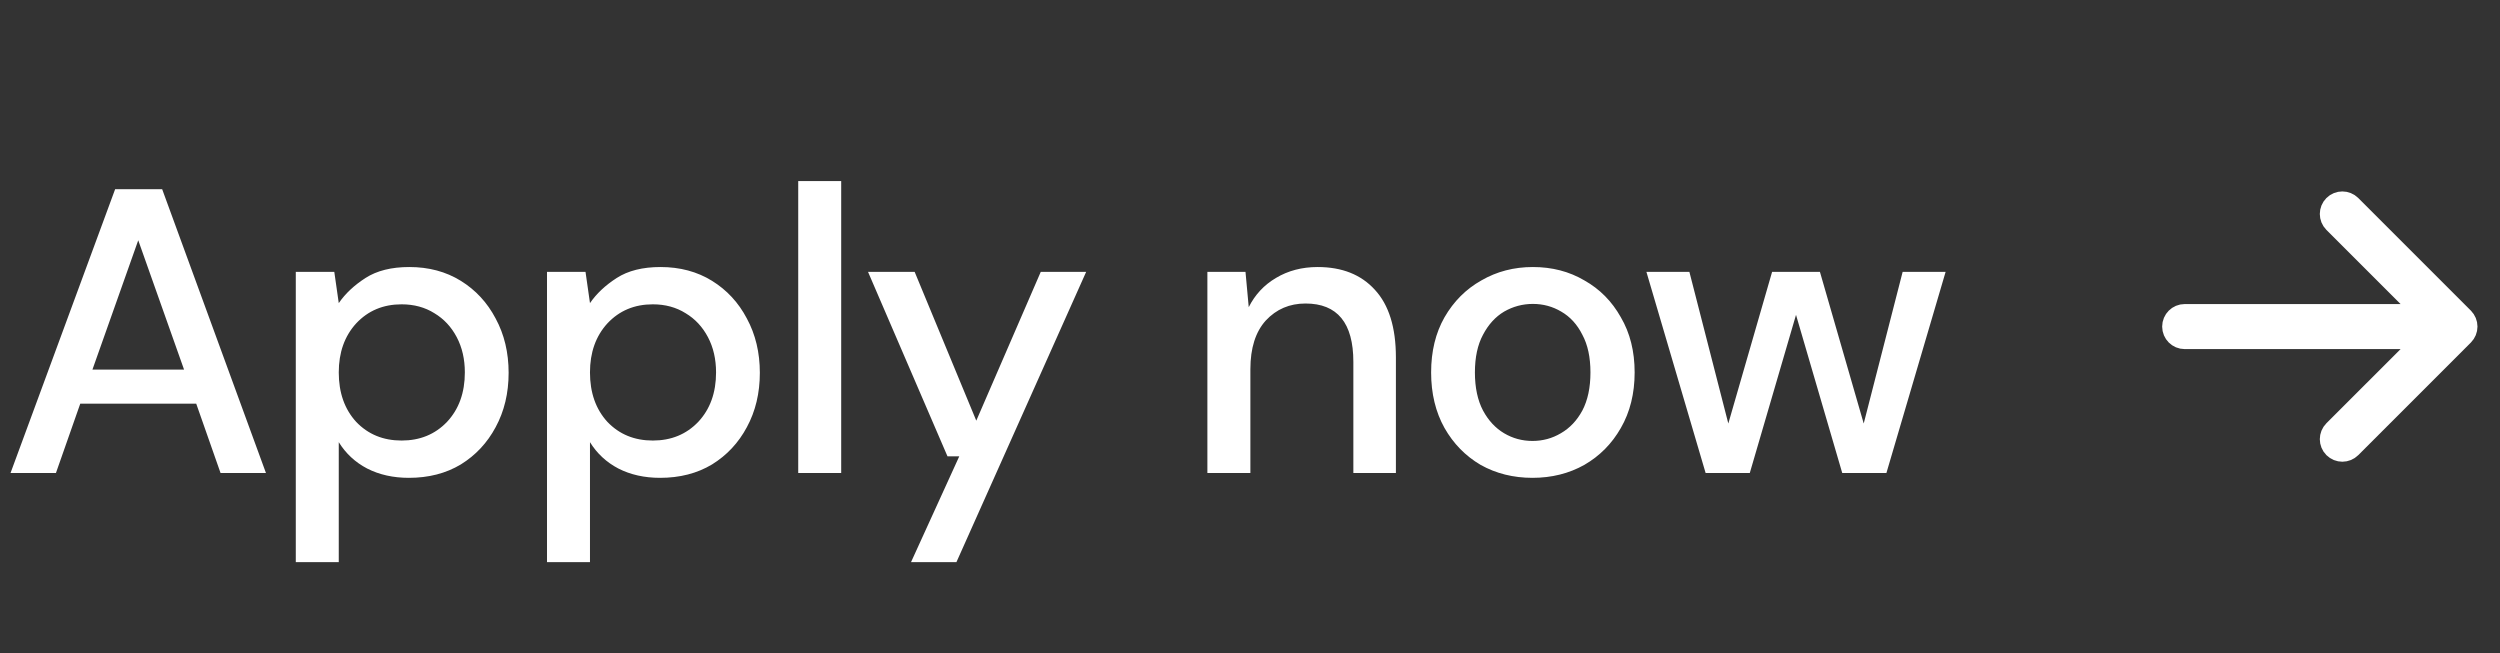 <svg width="111" height="29" viewBox="0 0 111 29" fill="none" xmlns="http://www.w3.org/2000/svg">
<rect x="0" y="0" width="111" height="29" fill="#333333" stroke="none"/>
<path d="M0.468 21L5.112 8.4H7.2L11.808 21H9.792L8.712 17.922H3.564L2.484 21H0.468ZM4.104 16.41H8.172L6.138 10.668L4.104 16.41ZM13.133 24.96V12.072H14.843L15.041 13.458C15.329 13.038 15.725 12.666 16.229 12.342C16.733 12.018 17.381 11.856 18.173 11.856C19.037 11.856 19.799 12.06 20.459 12.468C21.119 12.876 21.635 13.434 22.007 14.142C22.391 14.85 22.583 15.654 22.583 16.554C22.583 17.454 22.391 18.258 22.007 18.966C21.635 19.662 21.119 20.214 20.459 20.622C19.799 21.018 19.031 21.216 18.155 21.216C17.459 21.216 16.841 21.078 16.301 20.802C15.773 20.526 15.353 20.136 15.041 19.632V24.96H13.133ZM17.831 19.56C18.647 19.56 19.319 19.284 19.847 18.732C20.375 18.168 20.639 17.436 20.639 16.536C20.639 15.948 20.519 15.426 20.279 14.97C20.039 14.514 19.709 14.16 19.289 13.908C18.869 13.644 18.383 13.512 17.831 13.512C17.015 13.512 16.343 13.794 15.815 14.358C15.299 14.922 15.041 15.648 15.041 16.536C15.041 17.436 15.299 18.168 15.815 18.732C16.343 19.284 17.015 19.56 17.831 19.56ZM24.287 24.96V12.072H25.997L26.195 13.458C26.483 13.038 26.879 12.666 27.383 12.342C27.887 12.018 28.535 11.856 29.327 11.856C30.191 11.856 30.953 12.06 31.613 12.468C32.273 12.876 32.789 13.434 33.161 14.142C33.545 14.85 33.737 15.654 33.737 16.554C33.737 17.454 33.545 18.258 33.161 18.966C32.789 19.662 32.273 20.214 31.613 20.622C30.953 21.018 30.185 21.216 29.309 21.216C28.613 21.216 27.995 21.078 27.455 20.802C26.927 20.526 26.507 20.136 26.195 19.632V24.96H24.287ZM28.985 19.56C29.801 19.56 30.473 19.284 31.001 18.732C31.529 18.168 31.793 17.436 31.793 16.536C31.793 15.948 31.673 15.426 31.433 14.97C31.193 14.514 30.863 14.16 30.443 13.908C30.023 13.644 29.537 13.512 28.985 13.512C28.169 13.512 27.497 13.794 26.969 14.358C26.453 14.922 26.195 15.648 26.195 16.536C26.195 17.436 26.453 18.168 26.969 18.732C27.497 19.284 28.169 19.56 28.985 19.56ZM35.441 21V8.04H37.349V21H35.441ZM40.449 24.96L42.591 20.262H42.069L38.541 12.072H40.611L43.347 18.678L46.209 12.072H48.225L42.465 24.96H40.449ZM53.608 21V12.072H55.3L55.444 13.638C55.721 13.086 56.123 12.654 56.651 12.342C57.191 12.018 57.809 11.856 58.505 11.856C59.584 11.856 60.431 12.192 61.042 12.864C61.666 13.536 61.978 14.538 61.978 15.87V21H60.089V16.068C60.089 14.34 59.38 13.476 57.965 13.476C57.257 13.476 56.669 13.728 56.2 14.232C55.745 14.736 55.517 15.456 55.517 16.392V21H53.608ZM68.042 21.216C67.19 21.216 66.422 21.024 65.738 20.64C65.066 20.244 64.532 19.698 64.136 19.002C63.74 18.294 63.542 17.472 63.542 16.536C63.542 15.6 63.74 14.784 64.136 14.088C64.544 13.38 65.09 12.834 65.774 12.45C66.458 12.054 67.22 11.856 68.06 11.856C68.912 11.856 69.674 12.054 70.346 12.45C71.03 12.834 71.57 13.38 71.966 14.088C72.374 14.784 72.578 15.6 72.578 16.536C72.578 17.472 72.374 18.294 71.966 19.002C71.57 19.698 71.03 20.244 70.346 20.64C69.662 21.024 68.894 21.216 68.042 21.216ZM68.042 19.578C68.498 19.578 68.918 19.464 69.302 19.236C69.698 19.008 70.016 18.672 70.256 18.228C70.496 17.772 70.616 17.208 70.616 16.536C70.616 15.864 70.496 15.306 70.256 14.862C70.028 14.406 69.716 14.064 69.32 13.836C68.936 13.608 68.516 13.494 68.06 13.494C67.604 13.494 67.178 13.608 66.782 13.836C66.398 14.064 66.086 14.406 65.846 14.862C65.606 15.306 65.486 15.864 65.486 16.536C65.486 17.208 65.606 17.772 65.846 18.228C66.086 18.672 66.398 19.008 66.782 19.236C67.166 19.464 67.586 19.578 68.042 19.578ZM75.729 21L73.101 12.072H75.009L76.737 18.804L78.681 12.072H80.805L82.749 18.804L84.477 12.072H86.385L83.757 21H81.795L79.743 13.98L77.691 21H75.729Z" fill="white"/>
<path fill-rule="evenodd" clip-rule="evenodd" d="M103.646 9.146C103.842 8.951 104.158 8.951 104.354 9.146L109.354 14.146C109.447 14.24 109.5 14.367 109.5 14.5C109.5 14.633 109.447 14.76 109.354 14.854L104.354 19.854C104.158 20.049 103.842 20.049 103.646 19.854C103.451 19.658 103.451 19.342 103.646 19.146L107.793 15H97C96.724 15 96.5 14.776 96.5 14.5C96.5 14.224 96.724 14 97 14H107.793L103.646 9.854C103.451 9.658 103.451 9.342 103.646 9.146Z" fill="white" stroke="white" stroke-linecap="round" stroke-linejoin="round"/>
</svg>
